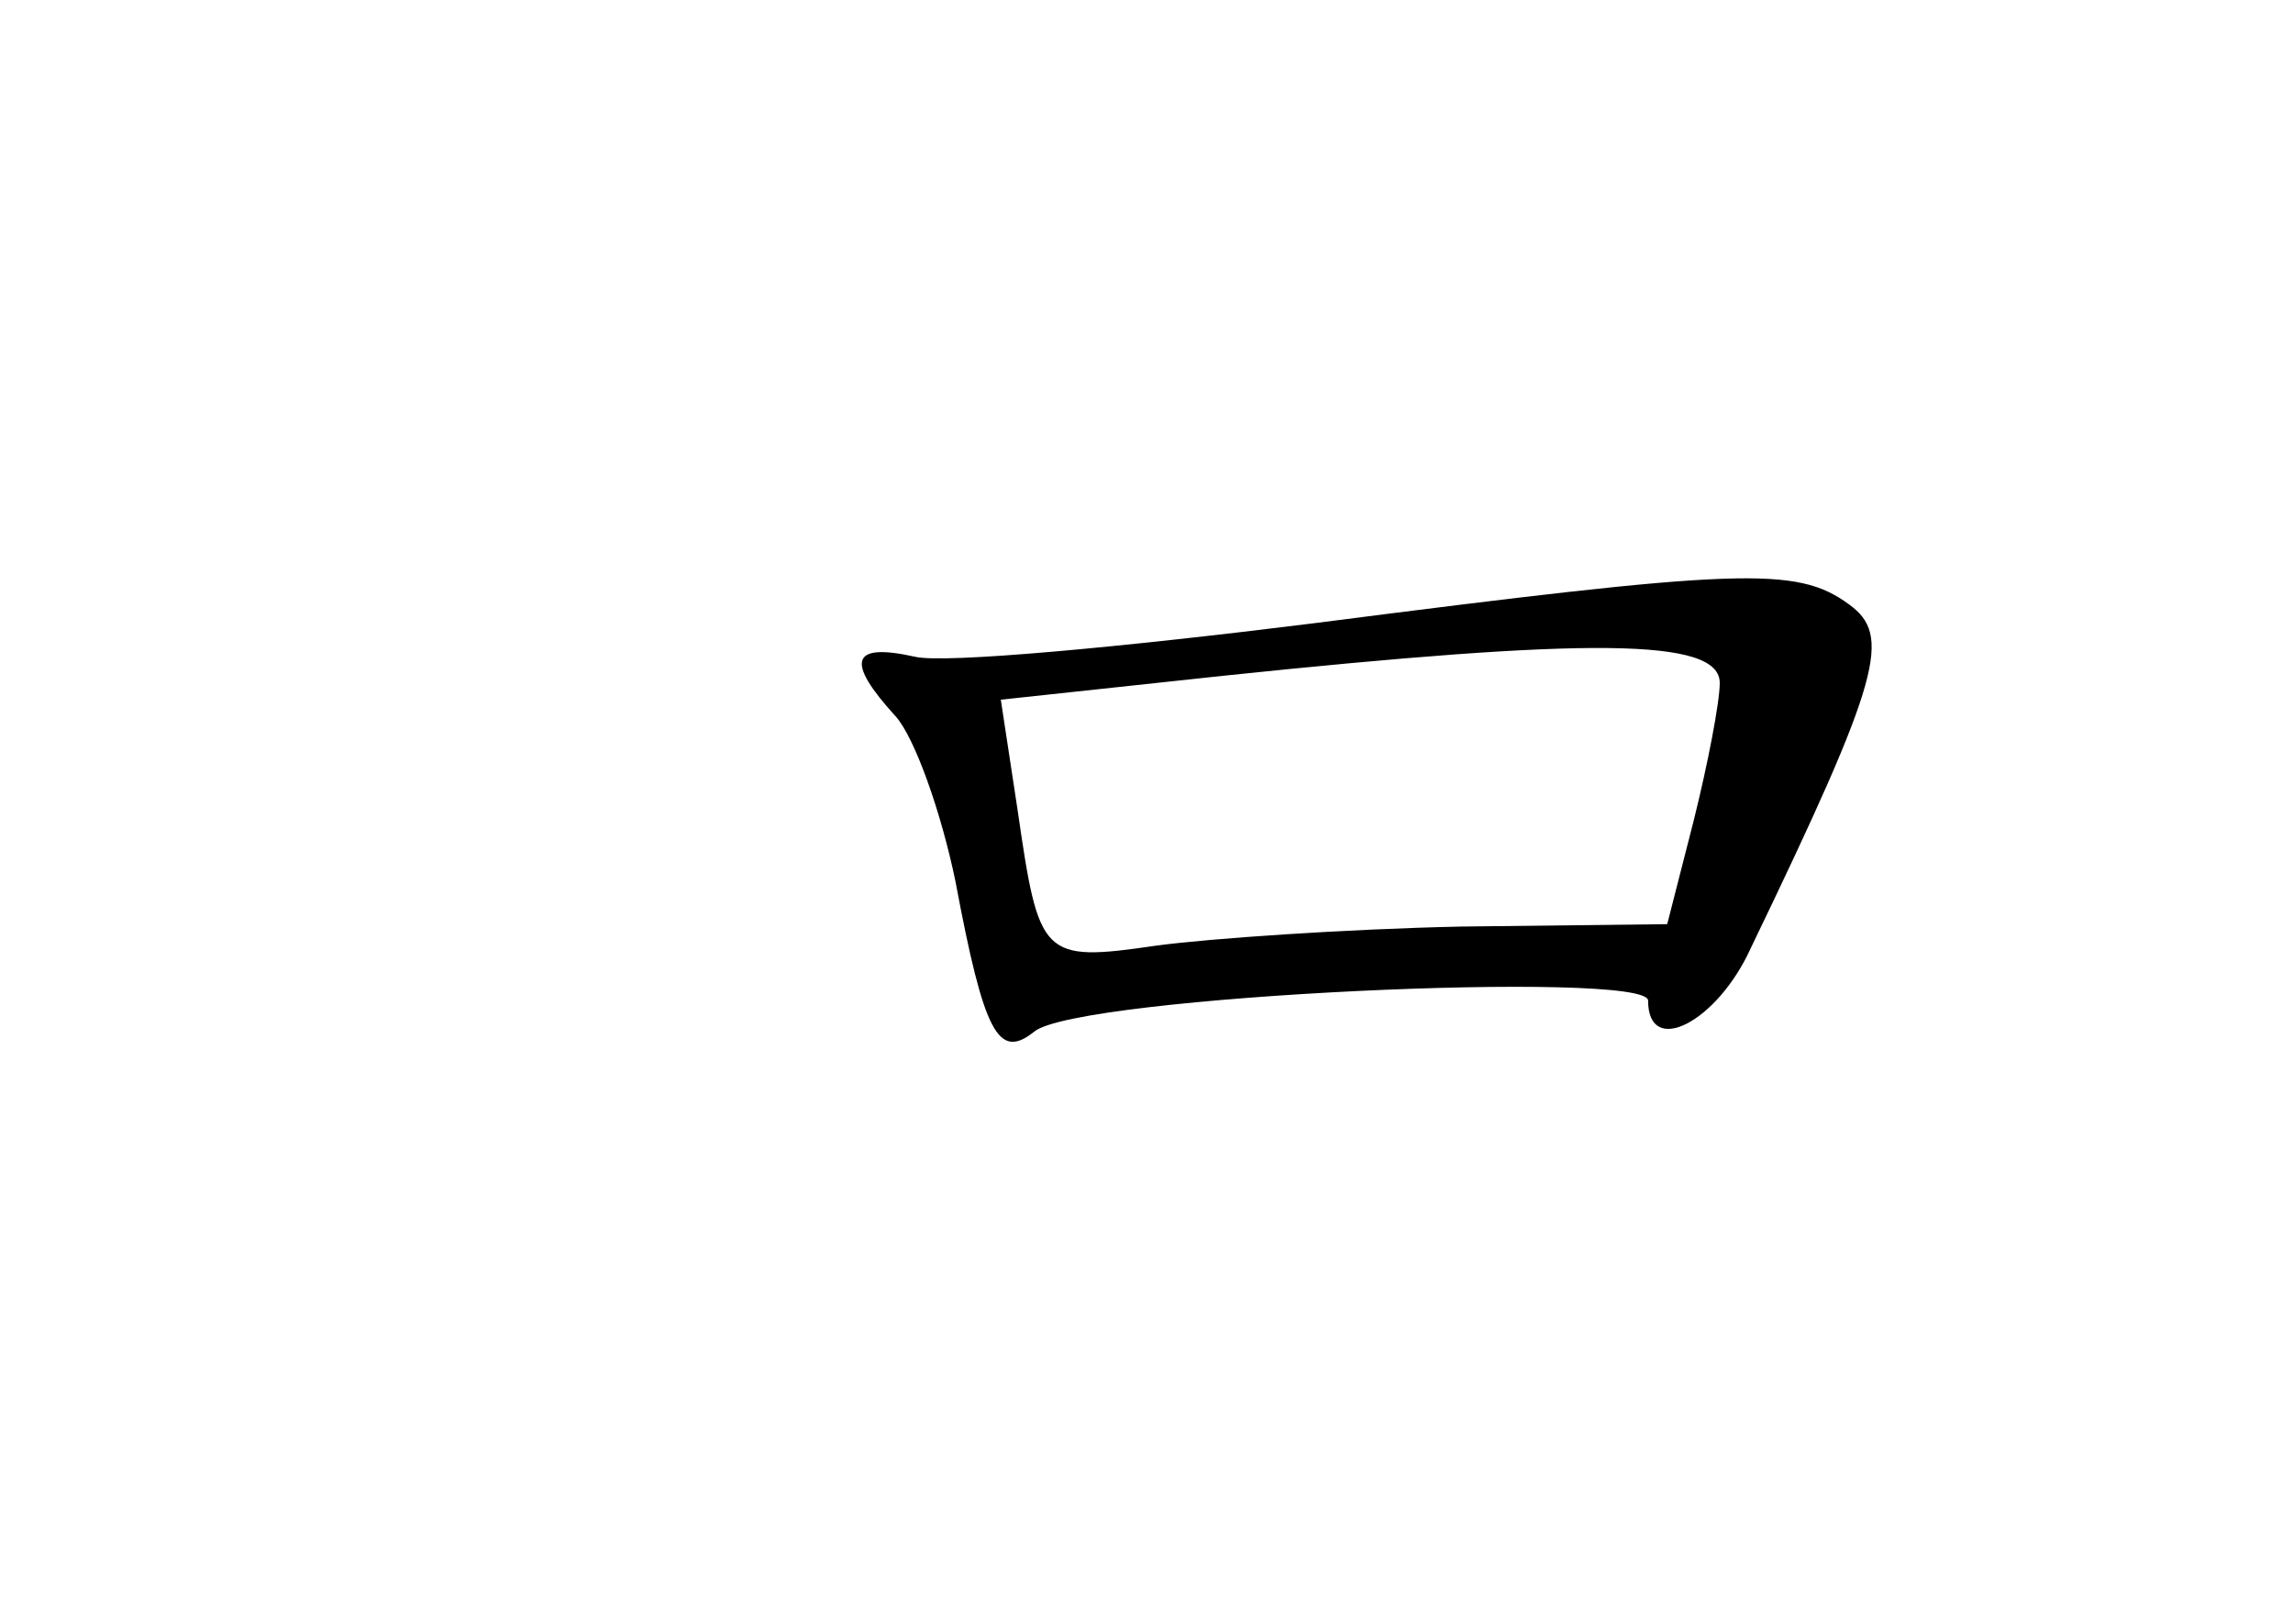 <?xml version="1.0" standalone="no"?>
<!DOCTYPE svg PUBLIC "-//W3C//DTD SVG 20010904//EN"
 "http://www.w3.org/TR/2001/REC-SVG-20010904/DTD/svg10.dtd">
<svg version="1.0" xmlns="http://www.w3.org/2000/svg"
 width="96pt" height="68pt" viewBox="0 0 96 68"
 preserveAspectRatio="xMidYMid meet">
<g transform="translate(0,68) scale(0.1,-0.1)"
fill="#000000" stroke="none">
<path d="M550 419 c-80 -10 -155 -17 -167 -14 -27 6 -29 -2 -8 -25 8 -9 19
-40 25 -69 12 -64 18 -75 33 -63 18 15 257 26 257 13 0 -24 29 -9 43 22 55
114 59 131 41 144 -22 16 -45 15 -224 -8z m170 -25 c0 -8 -5 -34 -11 -58 l-11
-43 -86 -1 c-48 -1 -106 -5 -128 -8 -48 -7 -49 -5 -58 57 l-7 46 93 10 c153
16 208 16 208 -3z"/>
</g>
</svg>
